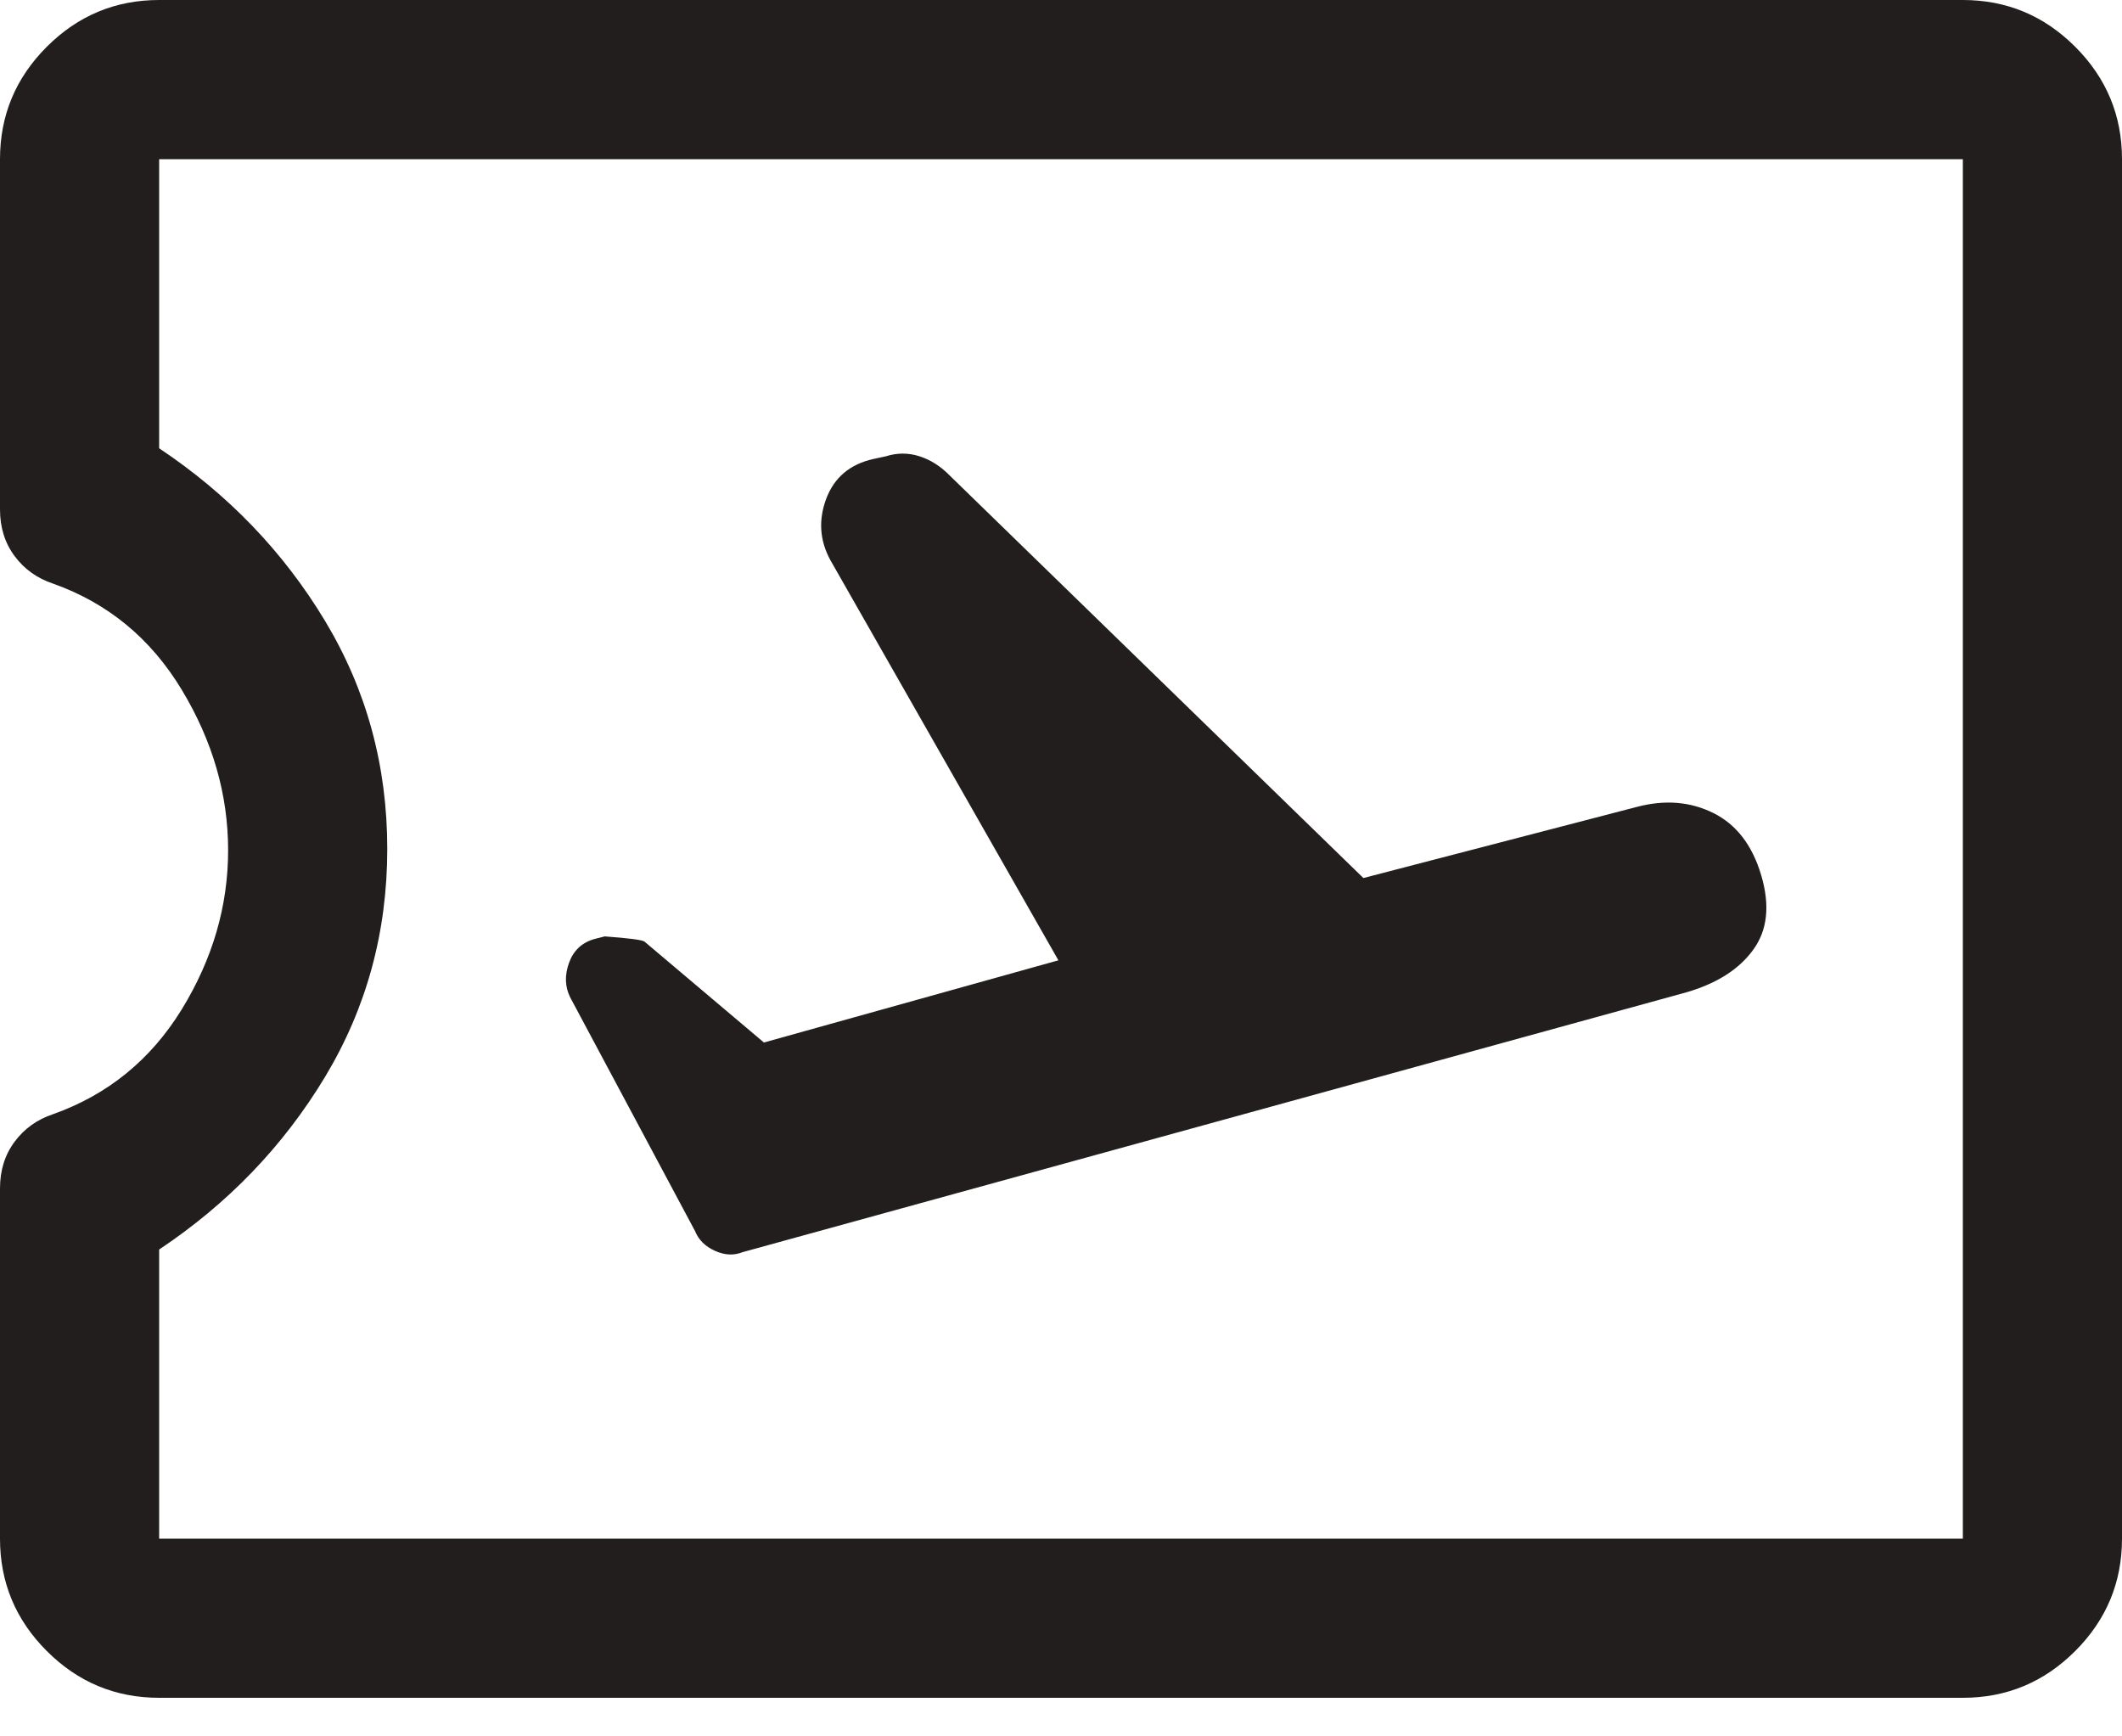 
<svg width="22" height="18" viewBox="0 0 22 18" fill="none" xmlns="http://www.w3.org/2000/svg">
<path d="M10.973 9.955L7.92 10.807L6.683 9.762C6.664 9.744 6.527 9.726 6.27 9.707L6.16 9.735C6.032 9.772 5.945 9.854 5.899 9.982C5.853 10.111 5.857 10.23 5.912 10.34L7.205 12.76C7.242 12.852 7.31 12.92 7.411 12.966C7.512 13.012 7.608 13.017 7.7 12.98L17.49 10.285C17.802 10.193 18.031 10.047 18.177 9.845C18.324 9.643 18.352 9.387 18.26 9.075C18.168 8.763 18.003 8.548 17.765 8.429C17.527 8.31 17.263 8.288 16.973 8.364L14.135 9.102L9.851 4.934C9.755 4.835 9.649 4.767 9.533 4.73C9.417 4.693 9.301 4.693 9.185 4.73L9.055 4.758C8.812 4.812 8.649 4.95 8.566 5.17C8.484 5.39 8.498 5.601 8.607 5.803L10.973 9.955ZM1.65 17.6C1.196 17.6 0.808 17.438 0.485 17.115C0.162 16.792 0 16.404 0 15.95V12.32C0 12.133 0.05 11.972 0.151 11.836C0.252 11.7 0.385 11.605 0.55 11.55C1.118 11.348 1.563 10.986 1.884 10.464C2.205 9.941 2.365 9.391 2.365 8.814C2.365 8.236 2.205 7.682 1.884 7.15C1.563 6.618 1.118 6.252 0.55 6.05C0.385 5.995 0.252 5.9 0.151 5.764C0.05 5.628 0 5.467 0 5.28V1.65C0 1.196 0.162 0.808 0.485 0.485C0.808 0.162 1.196 0 1.65 0H20.35C20.804 0 21.192 0.162 21.515 0.485C21.838 0.808 22 1.196 22 1.65V15.95C22 16.404 21.838 16.792 21.515 17.115C21.192 17.438 20.804 17.6 20.35 17.6H1.65ZM1.65 15.95H20.35V1.65H1.65V4.647C2.365 5.124 2.938 5.72 3.369 6.435C3.8 7.15 4.015 7.938 4.015 8.8C4.015 9.662 3.8 10.45 3.369 11.165C2.938 11.88 2.365 12.476 1.65 12.953V15.95Z" fill="#231E1E"/>

</svg>
